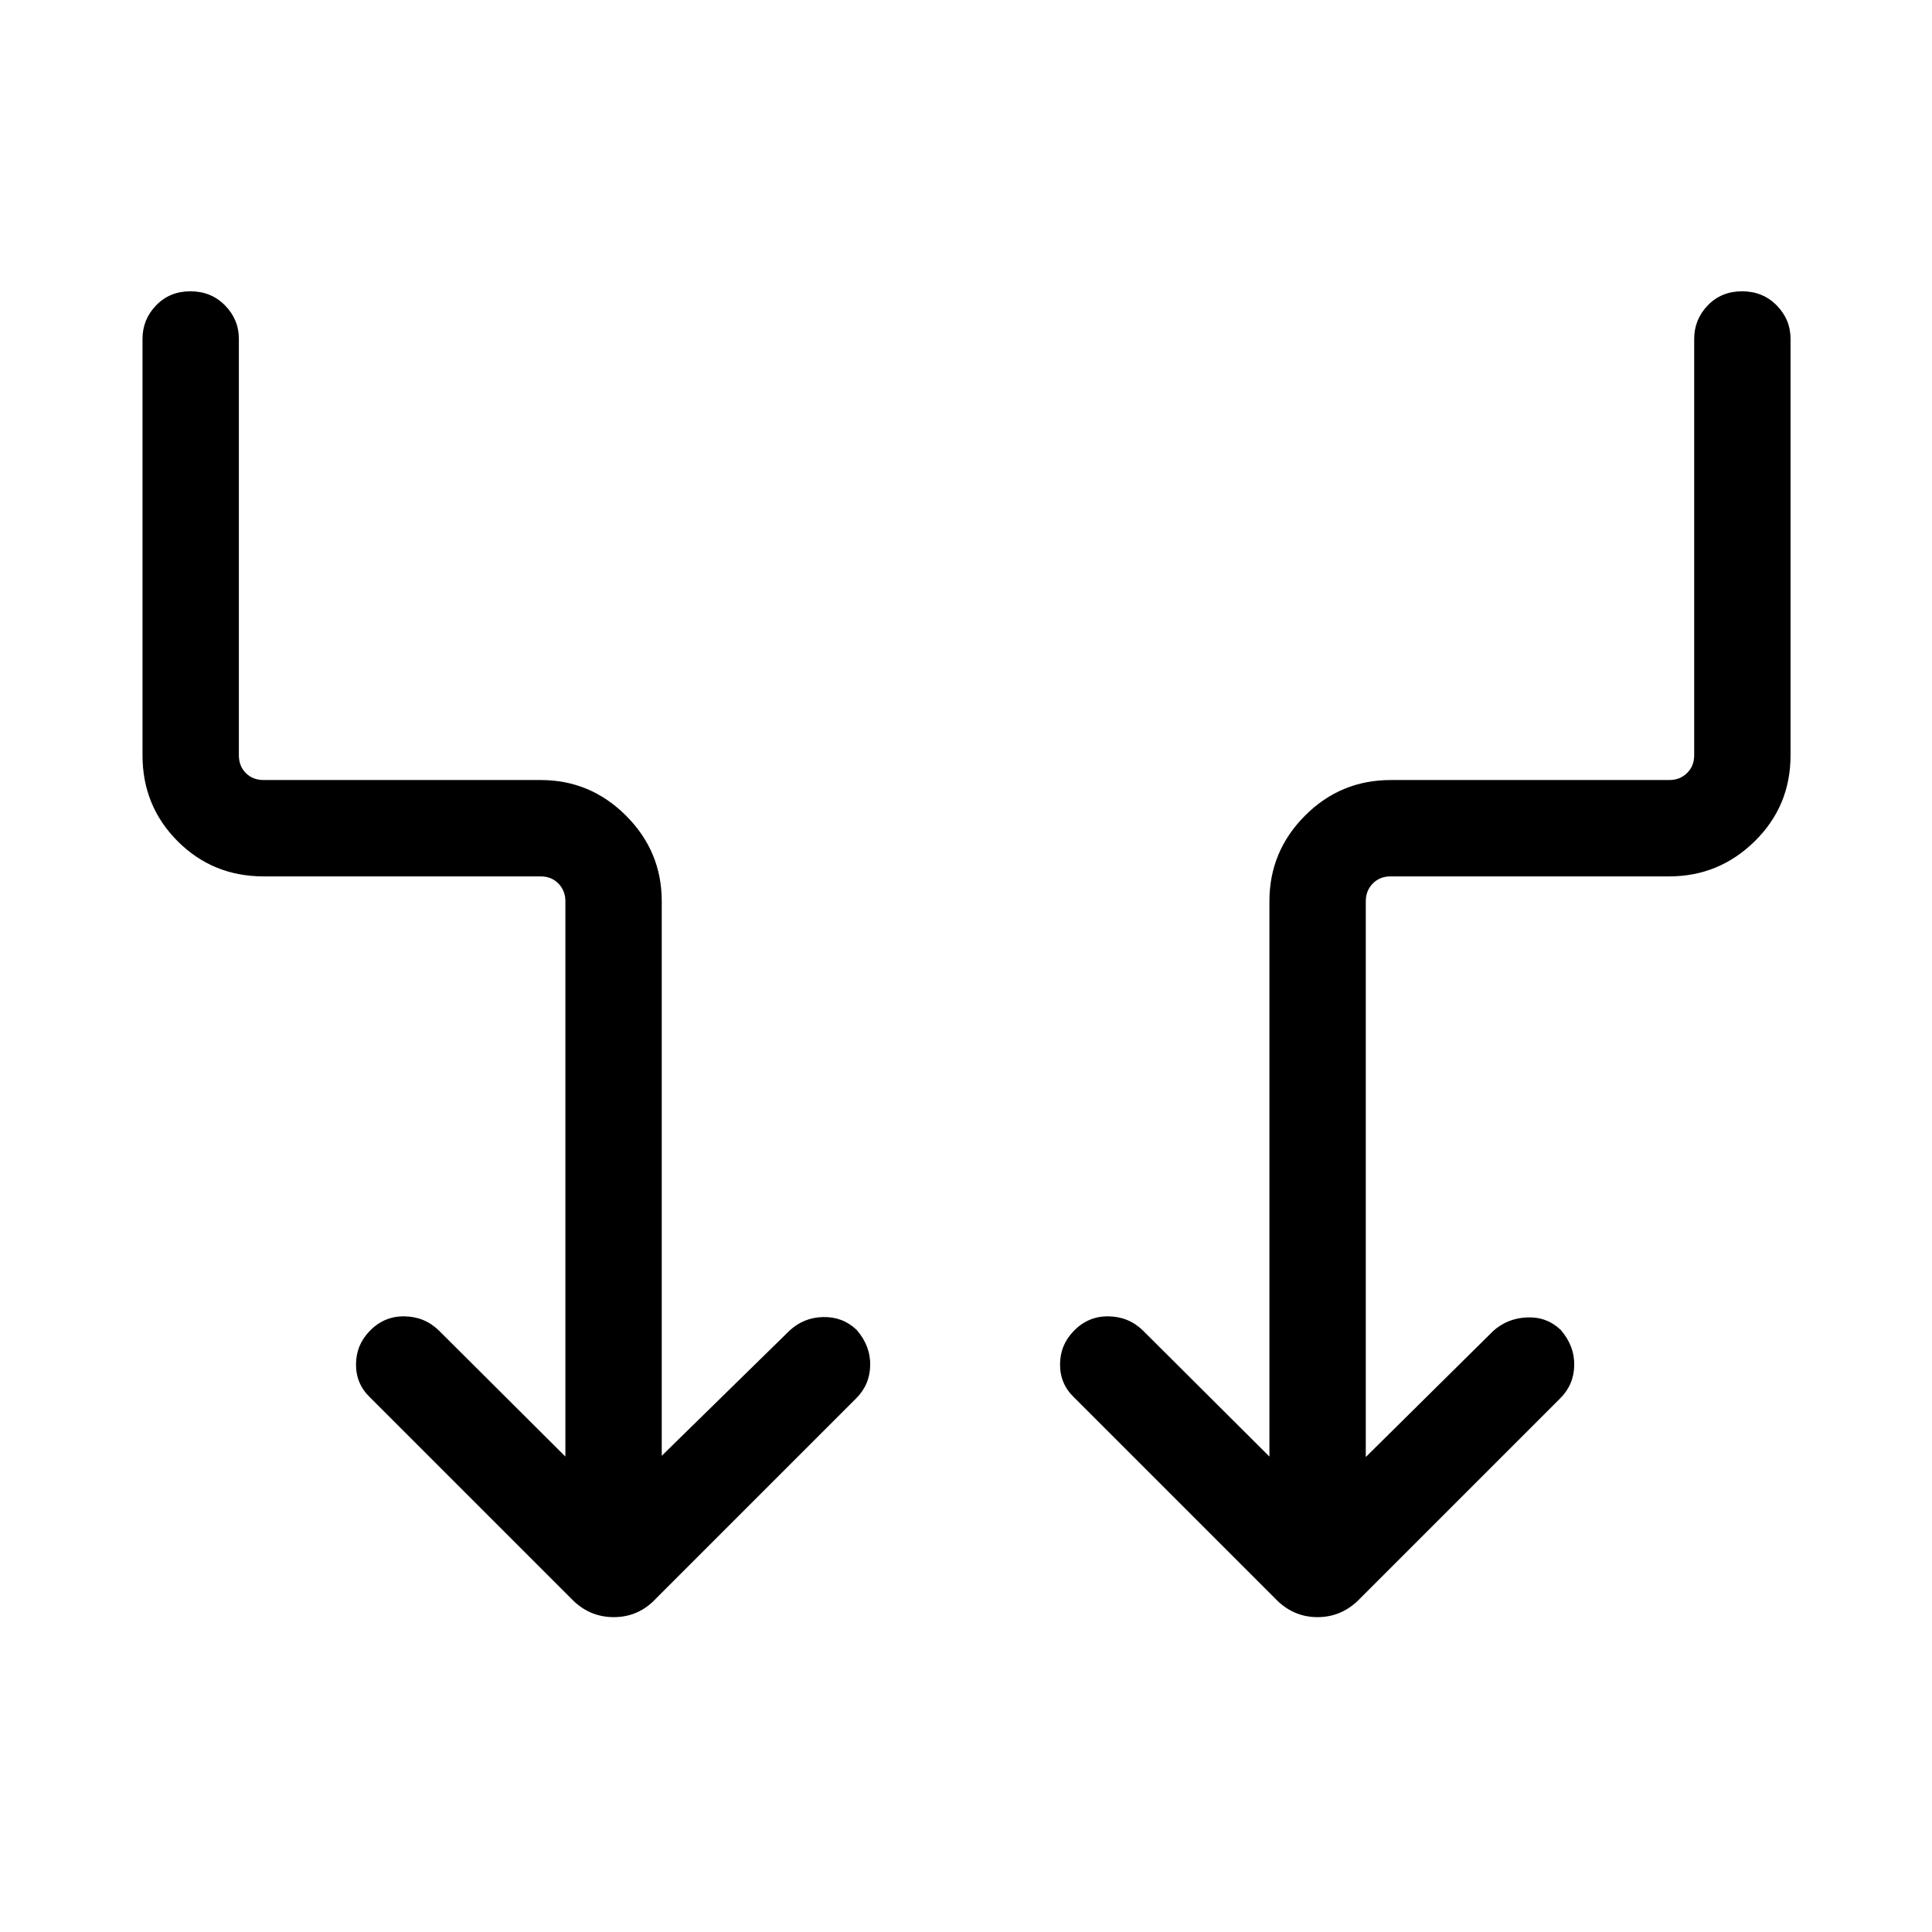 <svg xmlns="http://www.w3.org/2000/svg" height="40" viewBox="0 -960 960 960" width="40"><path d="M280.937-236.242v-275.975q0-5.193-3.462-8.751-3.461-3.558-8.846-3.558H130.998q-25.279 0-42.734-17.486-17.455-17.486-17.455-42.706v-206.858q0-9.681 6.745-16.68 6.745-6.999 17.05-6.999 10.307 0 17.198 6.999 6.89 6.999 6.89 16.68v206.858q0 5.385 3.462 8.847 3.462 3.462 8.847 3.462h137.661q24.723 0 42.441 17.739 17.717 17.738 17.717 42.453v275.59l63.348-62.052q7.038-6.654 16.794-6.885 9.756-.23 16.692 6.359 6.936 7.984 6.743 17.686-.192 9.703-7.128 16.505l-99.179 99.18q-8.677 9.384-21.12 9.384-12.444 0-21.303-9.384l-99.769-99.769q-7.038-6.705-6.999-16.423.038-9.718 6.84-16.653 7.198-7.423 17.345-7.231 10.147.193 17.185 7.231l62.668 62.437Zm397.716.231L742-298.679q7.038-6.295 16.794-6.705 9.756-.41 16.692 6.179 6.936 7.984 6.743 17.686-.192 9.703-7.127 16.505l-99.18 99.18q-8.933 9.384-21.248 9.384-12.315 0-21.174-9.384l-99.769-99.769q-7.039-6.705-7-16.423.038-9.718 6.84-16.653 7.198-7.423 17.345-7.231 10.147.193 17.186 7.231l62.667 62.437v-275.975q0-24.715 17.646-42.453 17.646-17.739 42.667-17.739h138.443q5.192 0 8.75-3.462t3.558-8.847v-206.858q0-9.681 6.745-16.68 6.745-6.999 17.051-6.999 10.306 0 17.197 6.999 6.89 6.999 6.89 16.68v206.858q0 25.22-17.774 42.706-17.774 17.486-42.539 17.486H690.961q-5.385 0-8.847 3.558-3.461 3.558-3.461 8.751v276.206Z"/></svg>